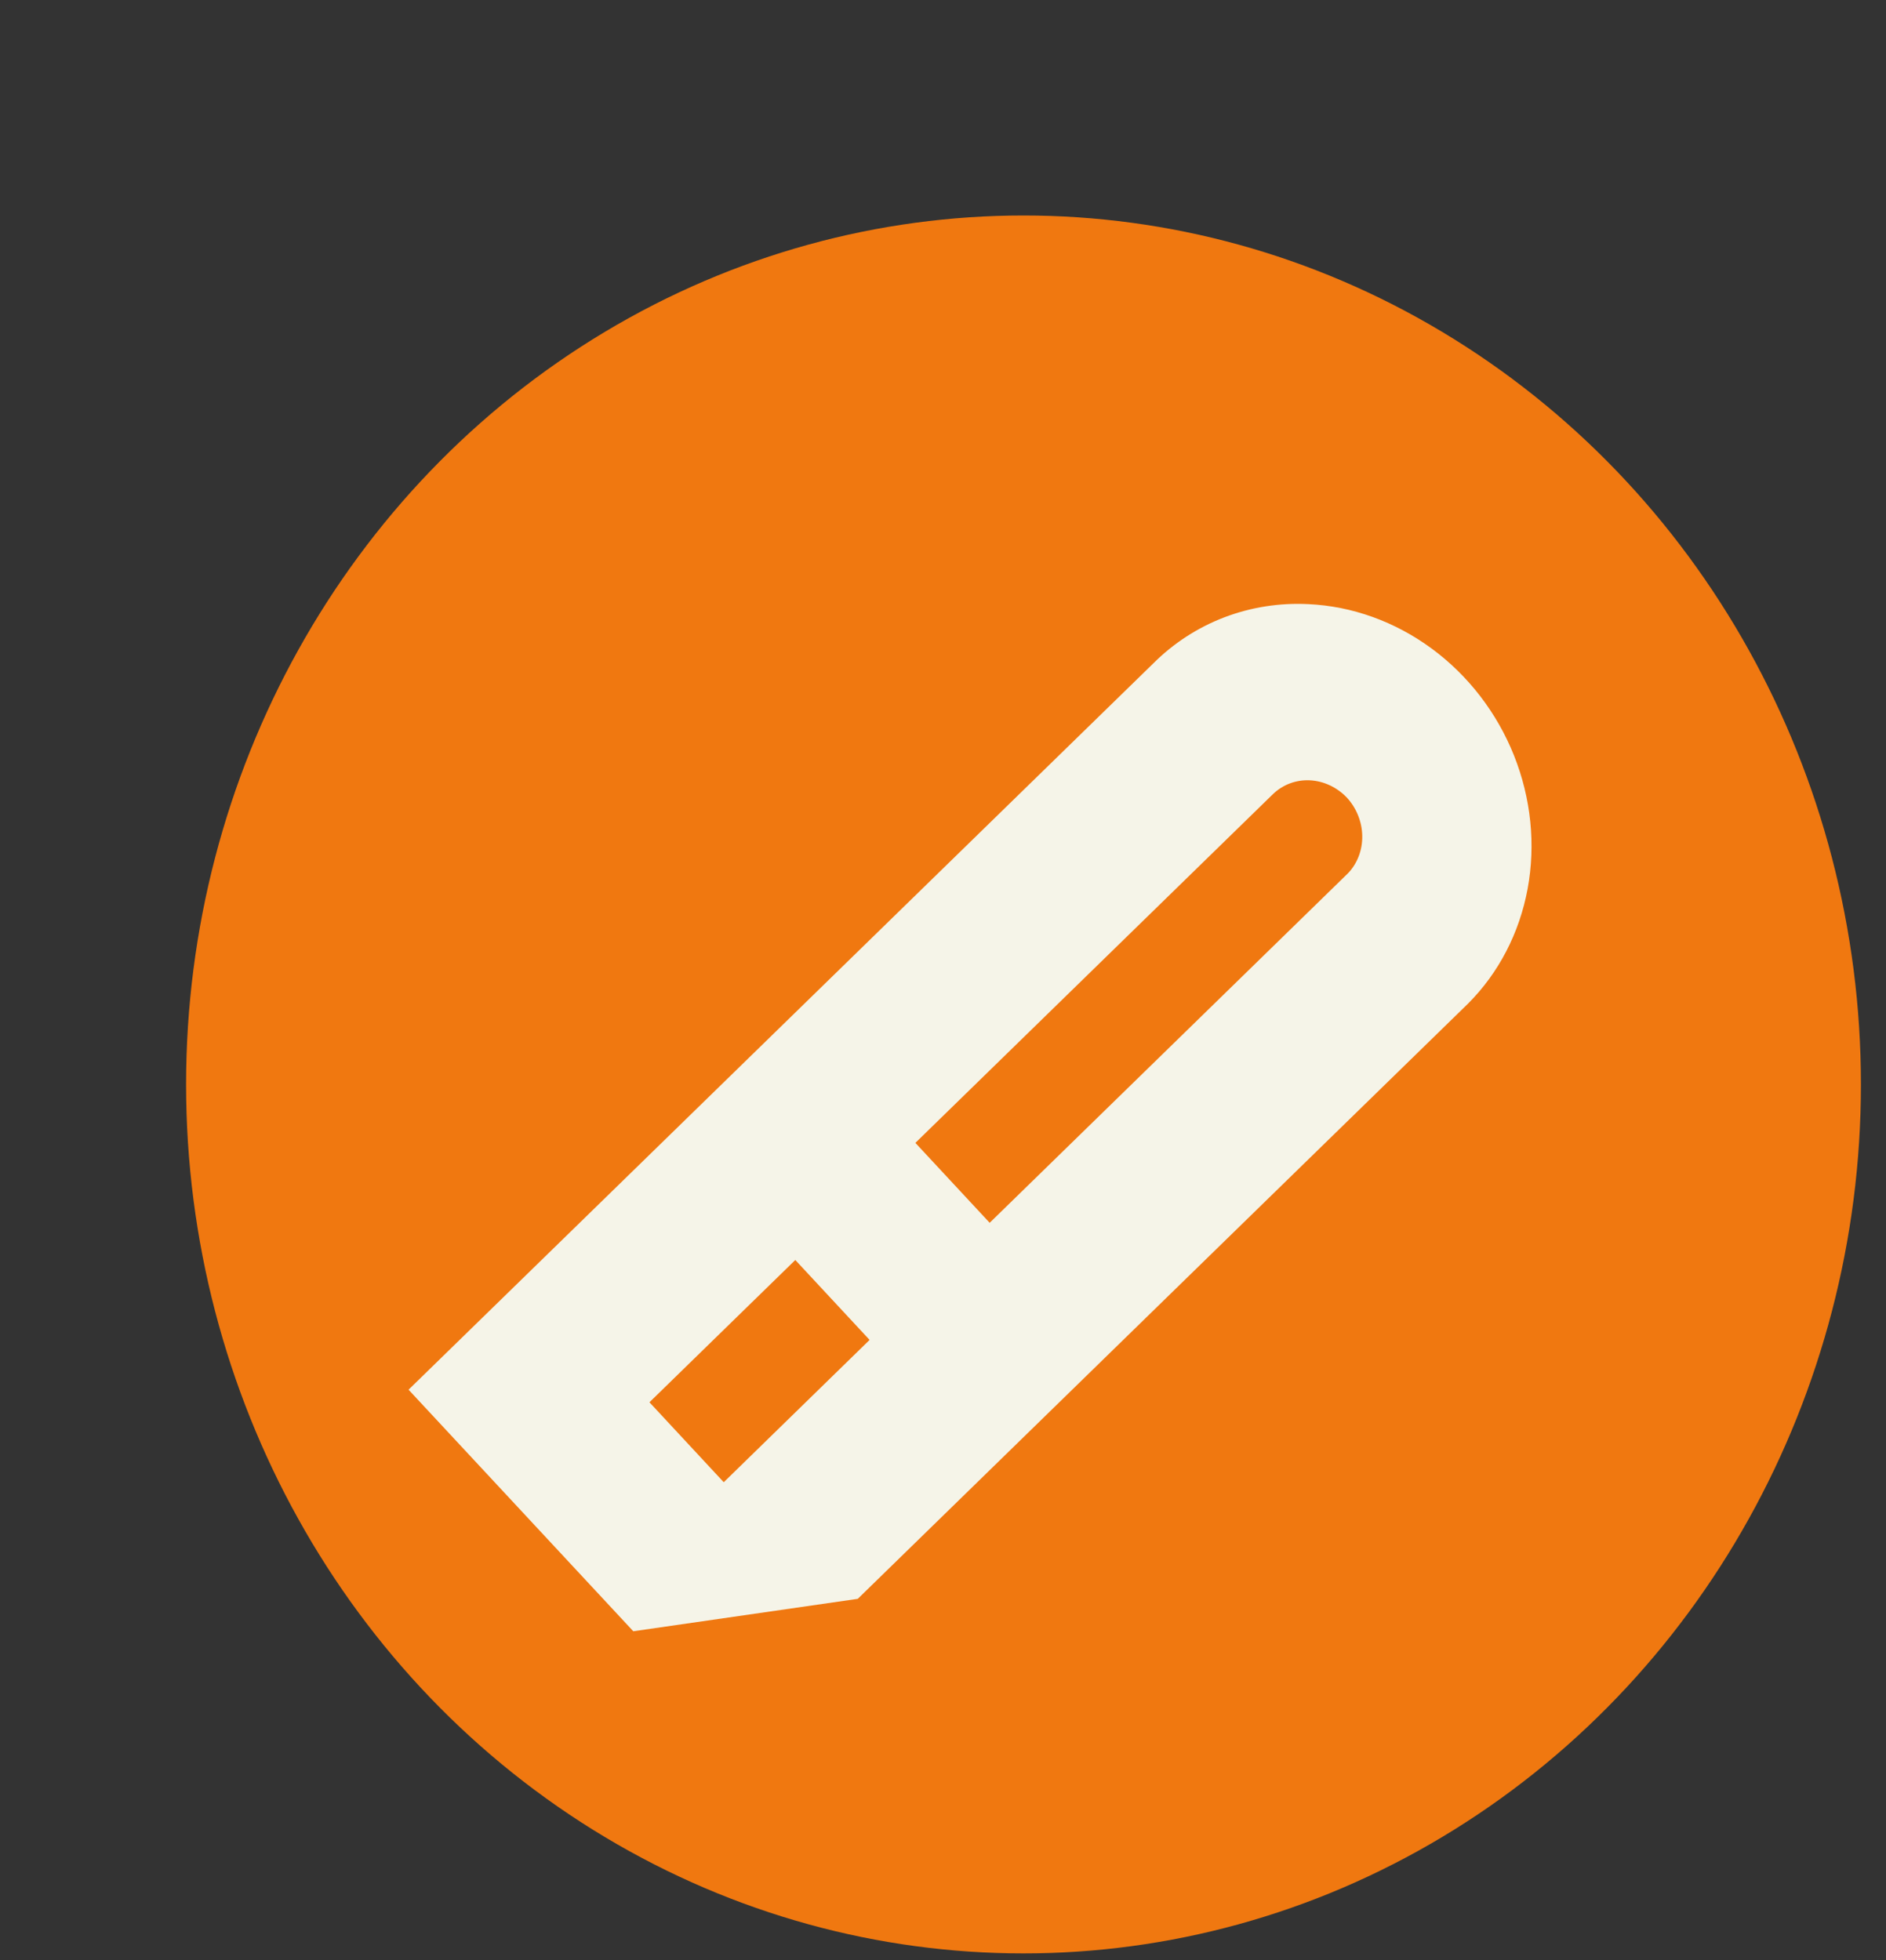 <svg width="51" height="53" viewBox="0 0 51 53" fill="none" xmlns="http://www.w3.org/2000/svg">
<rect x="0" y="0" width="51" height="53" fill="#333333" stroke="none"/>
<ellipse cx="27.677" cy="29.324" rx="22.645" ry="23.497" fill="#F07810"/>
<g clip-path="url(#clip0_11_668)">
<path d="M19.585 46.754L39.695 27.141C40.526 26.311 41.087 25.23 41.309 24.034C41.53 22.839 41.402 21.584 40.94 20.427C40.478 19.27 39.703 18.264 38.713 17.536C37.723 16.808 36.563 16.39 35.379 16.336C34.598 16.297 33.825 16.419 33.104 16.694C32.384 16.97 31.731 17.394 31.183 17.942L11.048 37.578L19.585 46.754ZM17.562 37.918L21.506 34.071L23.515 36.232L19.571 40.08L17.562 37.918ZM34.425 21.471C34.691 21.216 35.046 21.083 35.417 21.1C35.788 21.117 36.146 21.283 36.416 21.562C36.679 21.845 36.83 22.218 36.837 22.6C36.844 22.983 36.707 23.346 36.454 23.611L26.762 33.065L24.753 30.904L34.425 21.471Z" fill="#F5F4E8"/>
</g>
<defs>
<clipPath id="clip0_11_668">
<rect width="39.585" height="39.924" fill="white" transform="matrix(0.99 -0.143 0.133 0.991 0 6.252)"/>
</clipPath>
</defs>
</svg>

